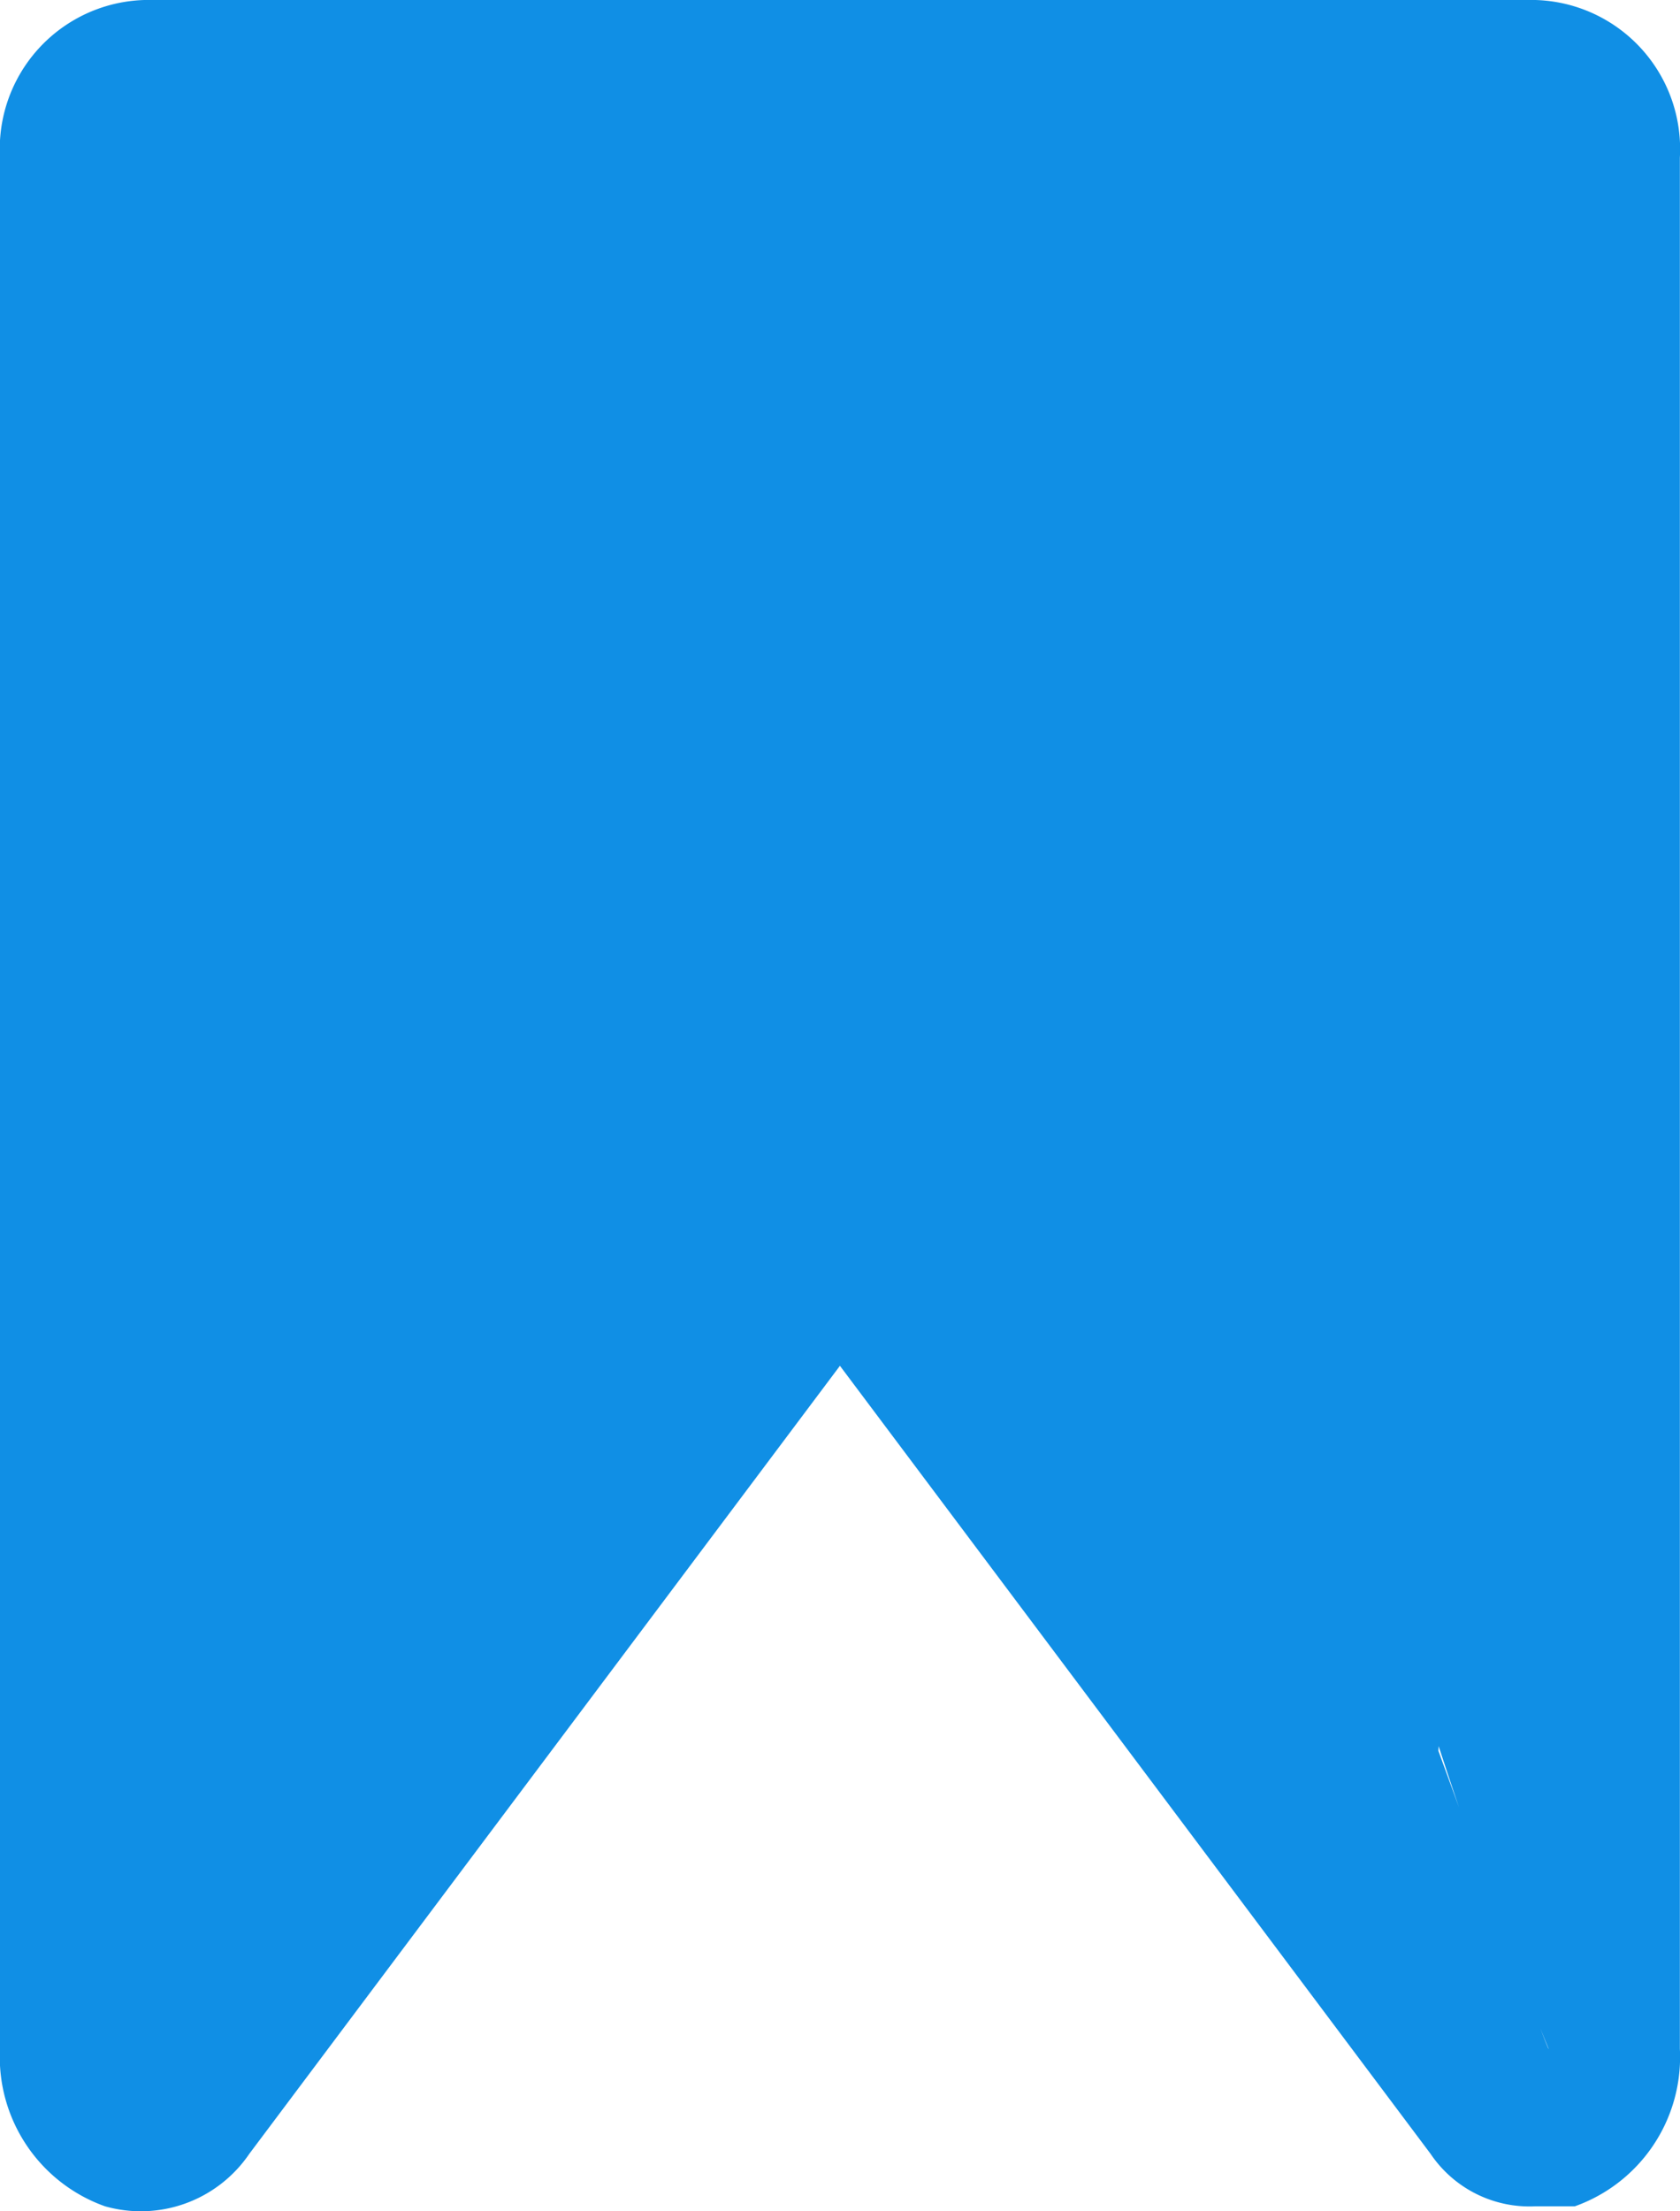 <svg xmlns="http://www.w3.org/2000/svg" width="12.801" height="16.836" viewBox="0 0 12.801 16.836">
  <path id="Bookmark_unselected" d="M21.3,8.1H10.7A1.135,1.135,0,0,0,9.6,9.3V23.7a1.206,1.206,0,0,0,.8,1.2,1,1,0,0,0,1.1-.4l4.5-6,4.5,6a.909.909,0,0,0,.8.4h.3a1.206,1.206,0,0,0,.8-1.2V9.3A1.135,1.135,0,0,0,21.3,8.1Zm.1,15.6c0,.1-3.867-10.68-3.967-10.68L20.5,22.6,21.2,9c-.4-.5-10.4-.5-10.8,0V23.186s.2.614.2.414V9.2a.349.349,0,0,1,.1-.2H21.2s-.7-.6-.7-.4a20.432,20.432,0,0,0-1.15,6.667C19.375,18.87,21.4,23.7,21.4,23.7Z" transform="translate(-9.6 -8.1)" fill="#108fe5"/>
</svg>
